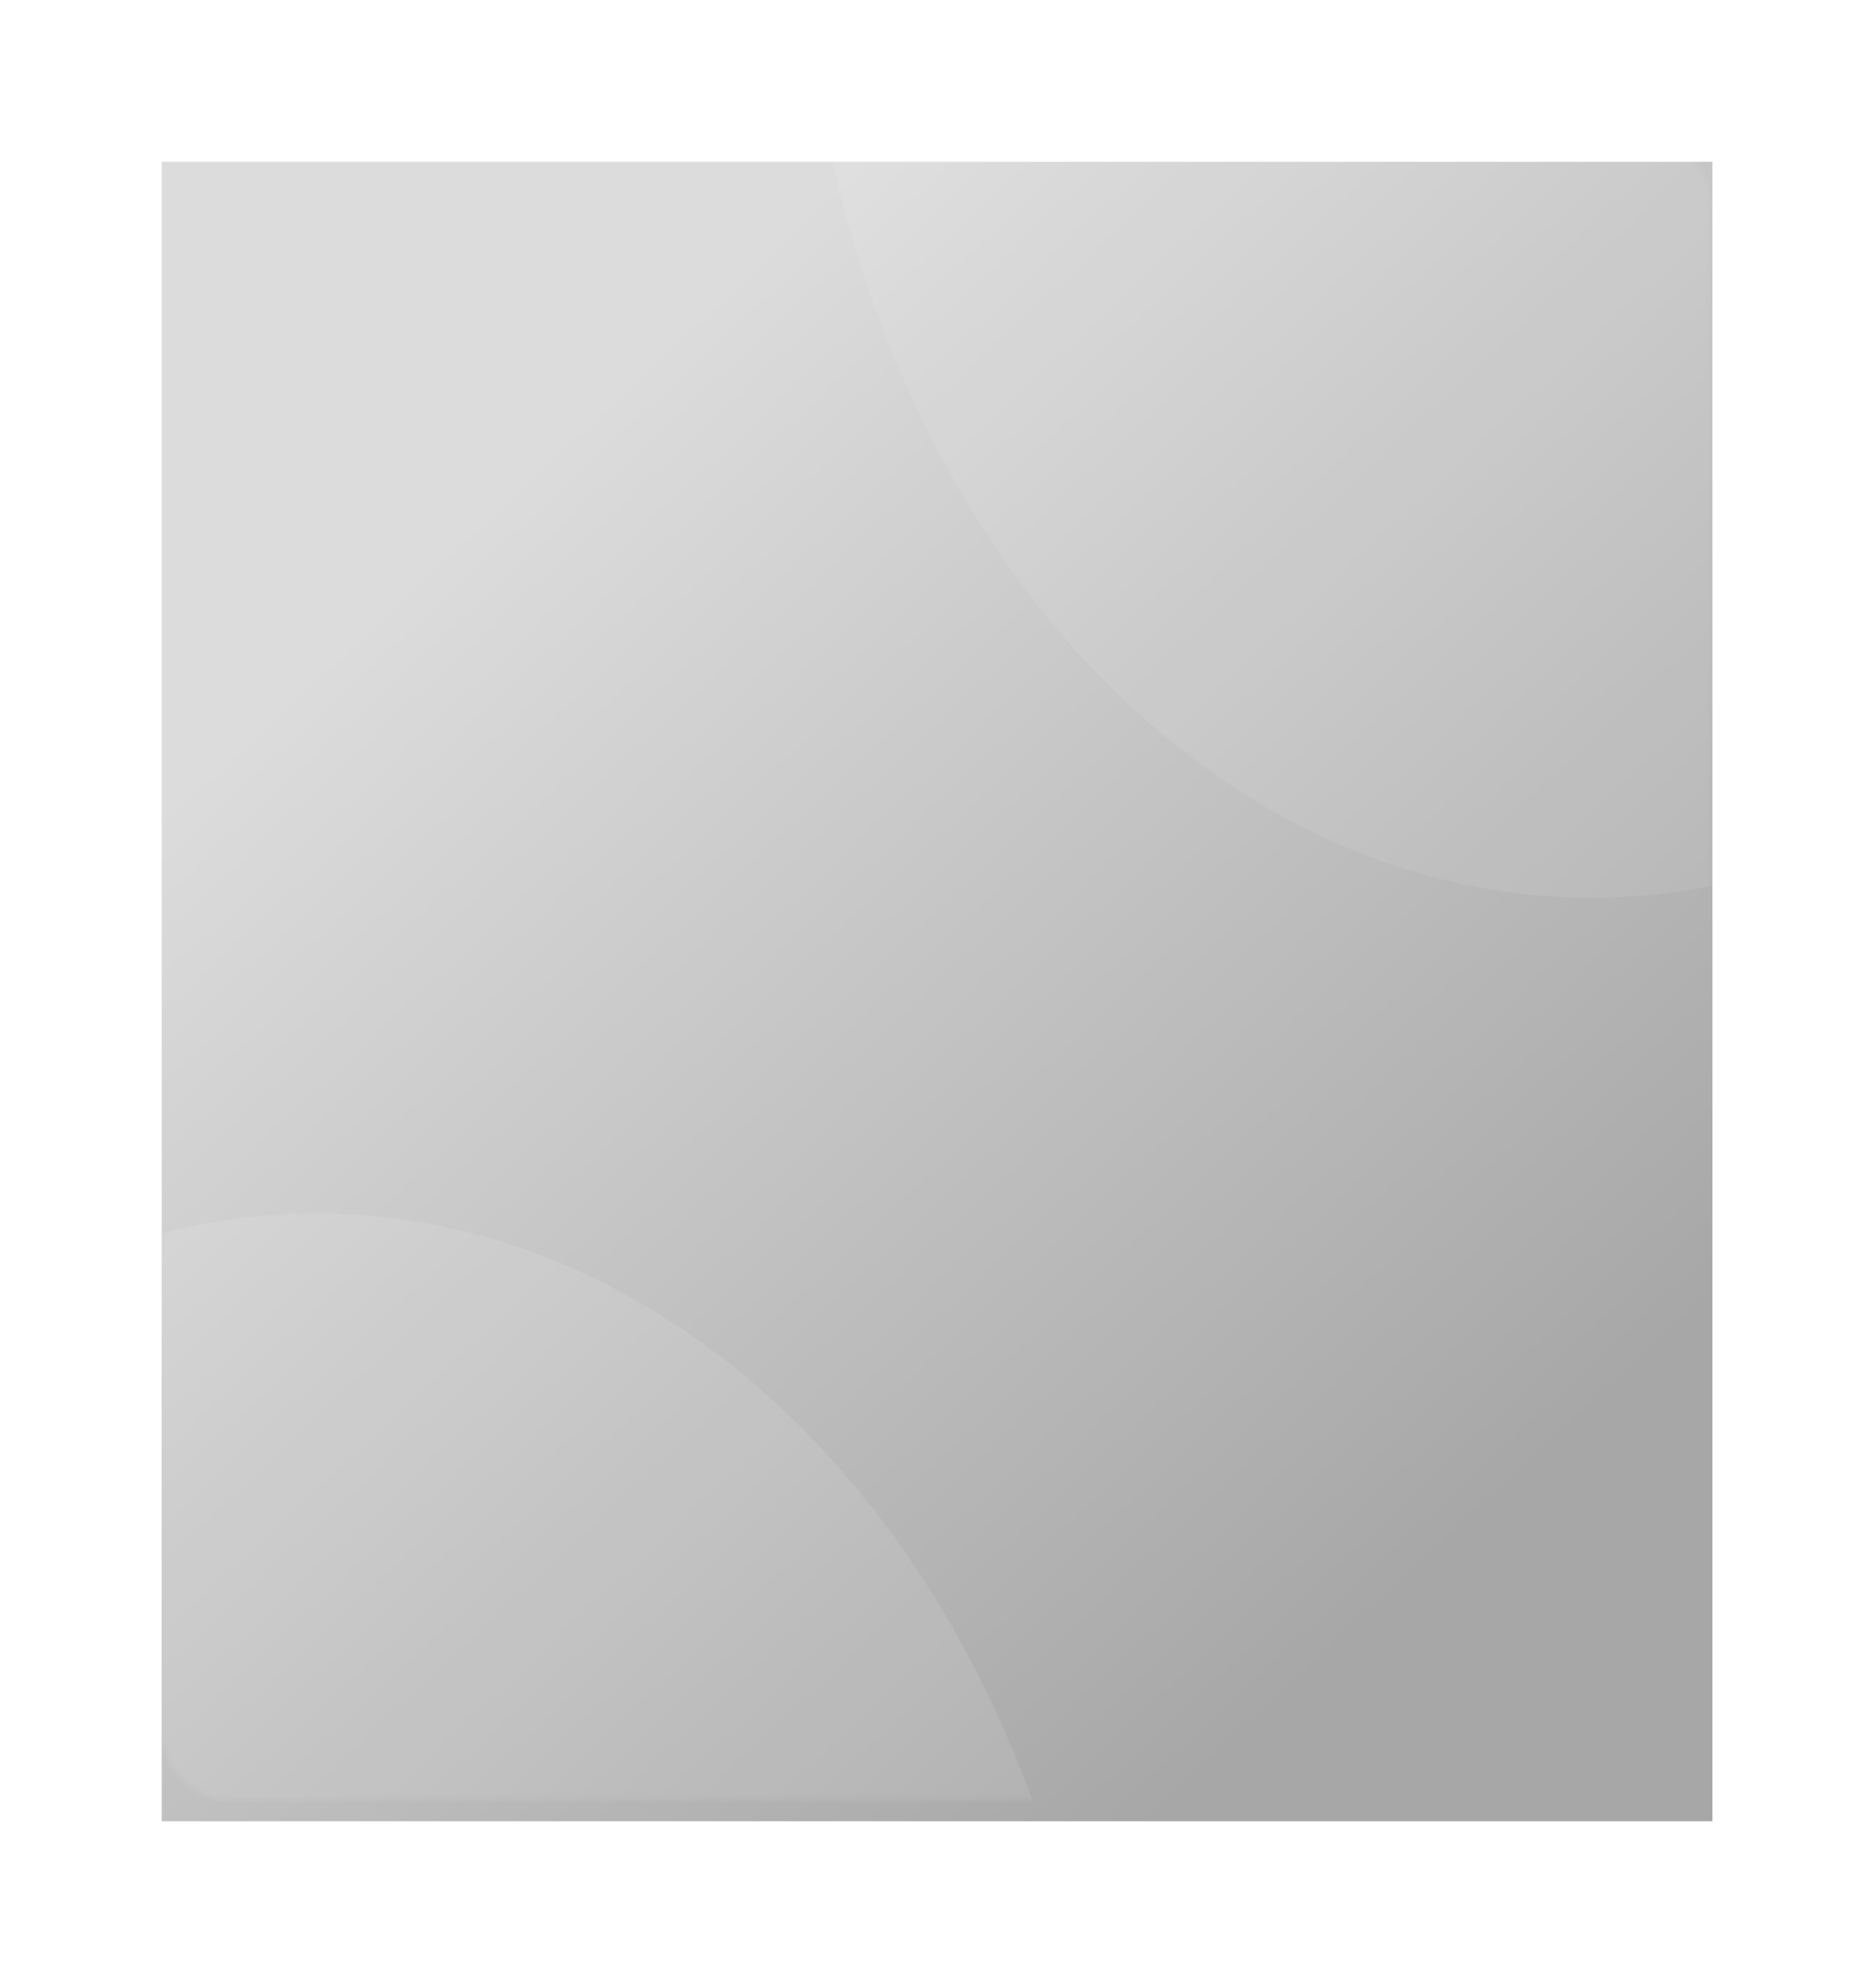 <svg width="348" height="368" viewBox="0 0 348 368" fill="none" xmlns="http://www.w3.org/2000/svg">
<g filter="url(#filter0_d_1830_17162)">
<rect x="30" y="26" width="287.651" height="307.677" fill="url(#paint0_linear_1830_17162)"/>
</g>
<mask id="mask0_1830_17162" style="mask-type:alpha" maskUnits="userSpaceOnUse" x="30" y="26" width="288" height="308">
<rect x="30" y="26" width="287.651" height="307.677" rx="12" fill="white"/>
</mask>
<g mask="url(#mask0_1830_17162)">
<ellipse opacity="0.1" cx="58.765" cy="413.941" rx="146.565" ry="188.954" fill="white"/>
<ellipse opacity="0.08" cx="295.278" cy="-22.493" rx="146.565" ry="188.954" fill="white"/>
</g>
<defs>
<filter id="filter0_d_1830_17162" x="0" y="0" width="347.651" height="367.677" filterUnits="userSpaceOnUse" color-interpolation-filters="sRGB">
<feFlood flood-opacity="0" result="BackgroundImageFix"/>
<feColorMatrix in="SourceAlpha" type="matrix" values="0 0 0 0 0 0 0 0 0 0 0 0 0 0 0 0 0 0 127 0" result="hardAlpha"/>
<feOffset dy="4"/>
<feGaussianBlur stdDeviation="15"/>
<feComposite in2="hardAlpha" operator="out"/>
<feColorMatrix type="matrix" values="0 0 0 0 0 0 0 0 0 0 0 0 0 0 0 0 0 0 0.12 0"/>
<feBlend mode="normal" in2="BackgroundImageFix" result="effect1_dropShadow_1830_17162"/>
<feBlend mode="normal" in="SourceGraphic" in2="effect1_dropShadow_1830_17162" result="shape"/>
</filter>
<linearGradient id="paint0_linear_1830_17162" x1="90.407" y1="89.382" x2="270.694" y2="282.261" gradientUnits="userSpaceOnUse">
<stop stop-color="#DCDCDC"/>
<stop offset="1" stop-color="#A7A7A7"/>
</linearGradient>
</defs>
</svg>

